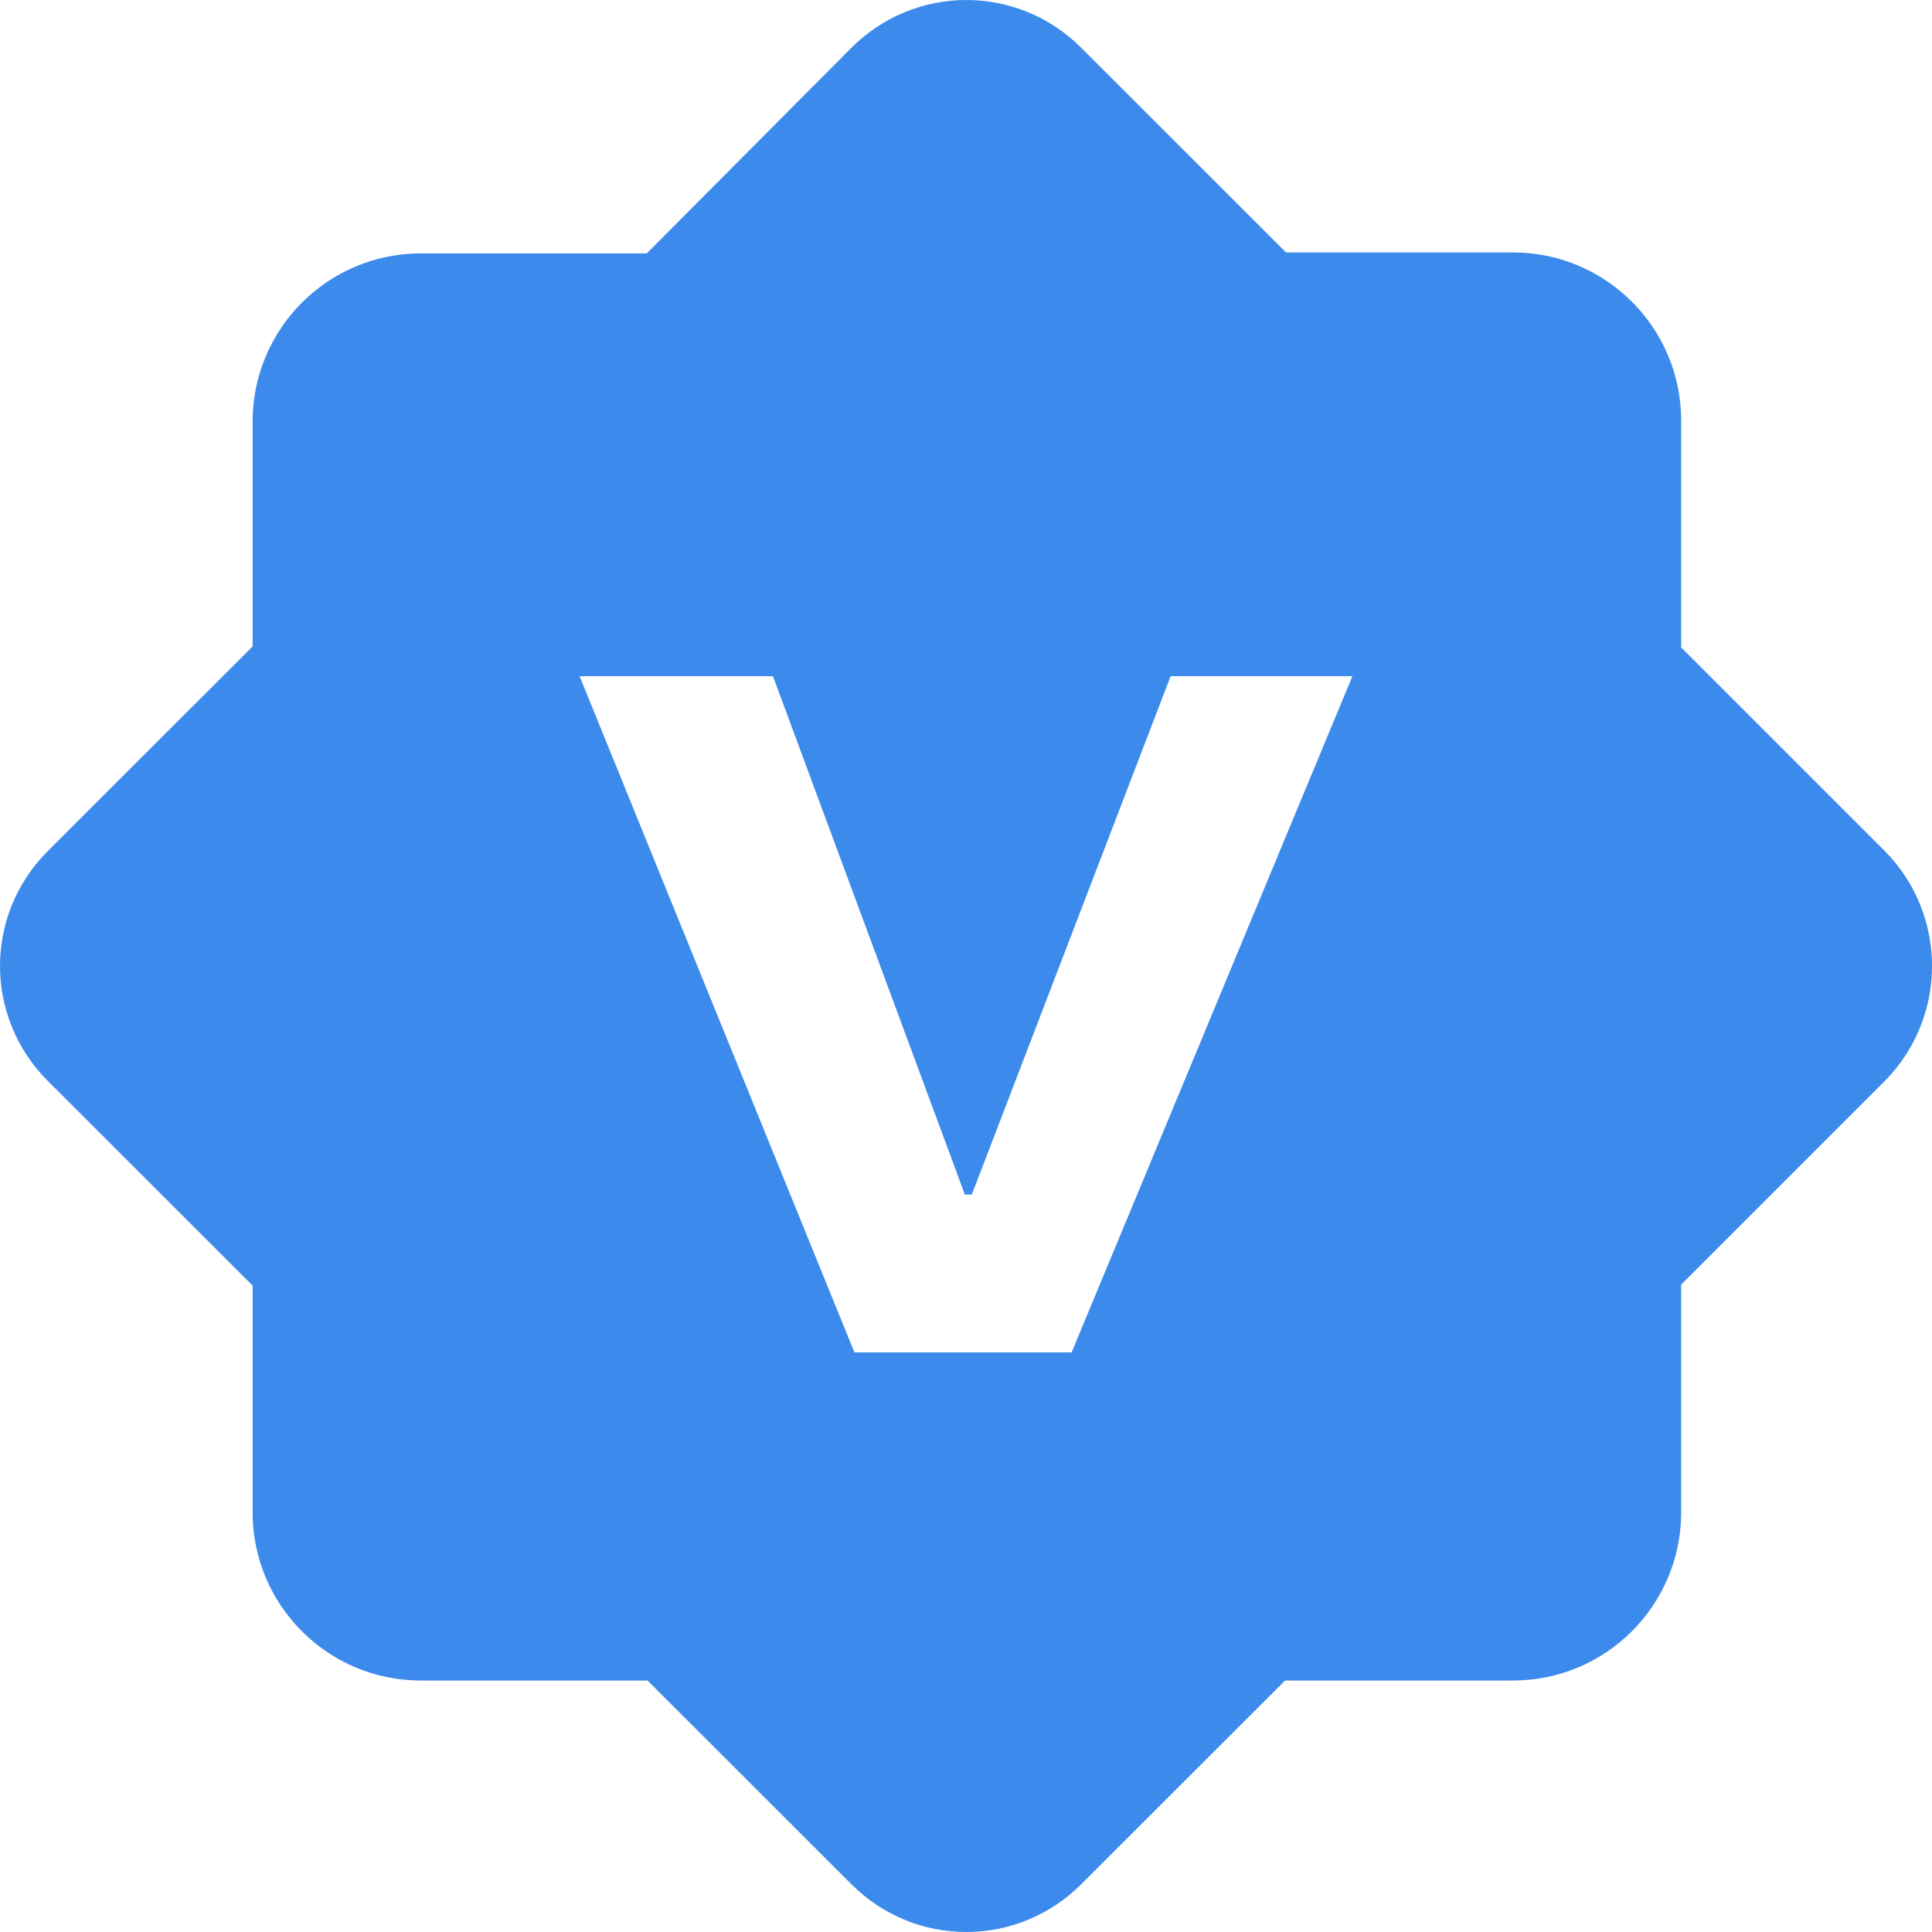 <?xml version="1.0" encoding="UTF-8"?>
<svg width="12px" height="12px" viewBox="0 0 12 12" version="1.1" xmlns="http://www.w3.org/2000/svg" xmlns:xlink="http://www.w3.org/1999/xlink">
    <!-- Generator: Sketch 60.1 (88133) - https://sketch.com -->
    <title>Verified Student</title>
    <desc>Created with Sketch.</desc>
    <g id="页面-1" stroke="none" stroke-width="1" fill="none" fill-rule="evenodd">
        <path d="M5.288,0.297 C5.684,-0.099 6.32,-0.099 6.716,0.297 L6.716,0.297 L7.988,1.568 L9.398,1.568 C9.974,1.568 10.442,2.036 10.442,2.612 L10.442,2.612 L10.442,4.021 L11.707,5.286 C12.098,5.682 12.098,6.318 11.707,6.714 L11.707,6.714 L10.442,7.979 L10.442,9.394 C10.442,9.97 9.974,10.438 9.398,10.438 L9.398,10.438 L7.982,10.438 L6.716,11.703 C6.32,12.099 5.684,12.099 5.288,11.703 L5.288,11.703 L4.022,10.438 L2.613,10.438 C2.037,10.438 1.569,9.97 1.569,9.394 L1.569,9.394 L1.569,7.985 L0.297,6.714 C-0.099,6.318 -0.099,5.682 0.297,5.286 L0.297,5.286 L1.569,4.015 L1.569,2.618 C1.569,2.042 2.037,1.574 2.613,1.574 L2.613,1.574 L4.017,1.574 Z M4.801,4.2 L3.6,4.2 L5.307,8.4 L6.656,8.4 L8.4,4.2 L7.271,4.2 L6.036,7.42 L5.993,7.42 L4.801,4.2 Z" id="Verified-Student" fill="#3C8BEC"></path>
    </g>
</svg>